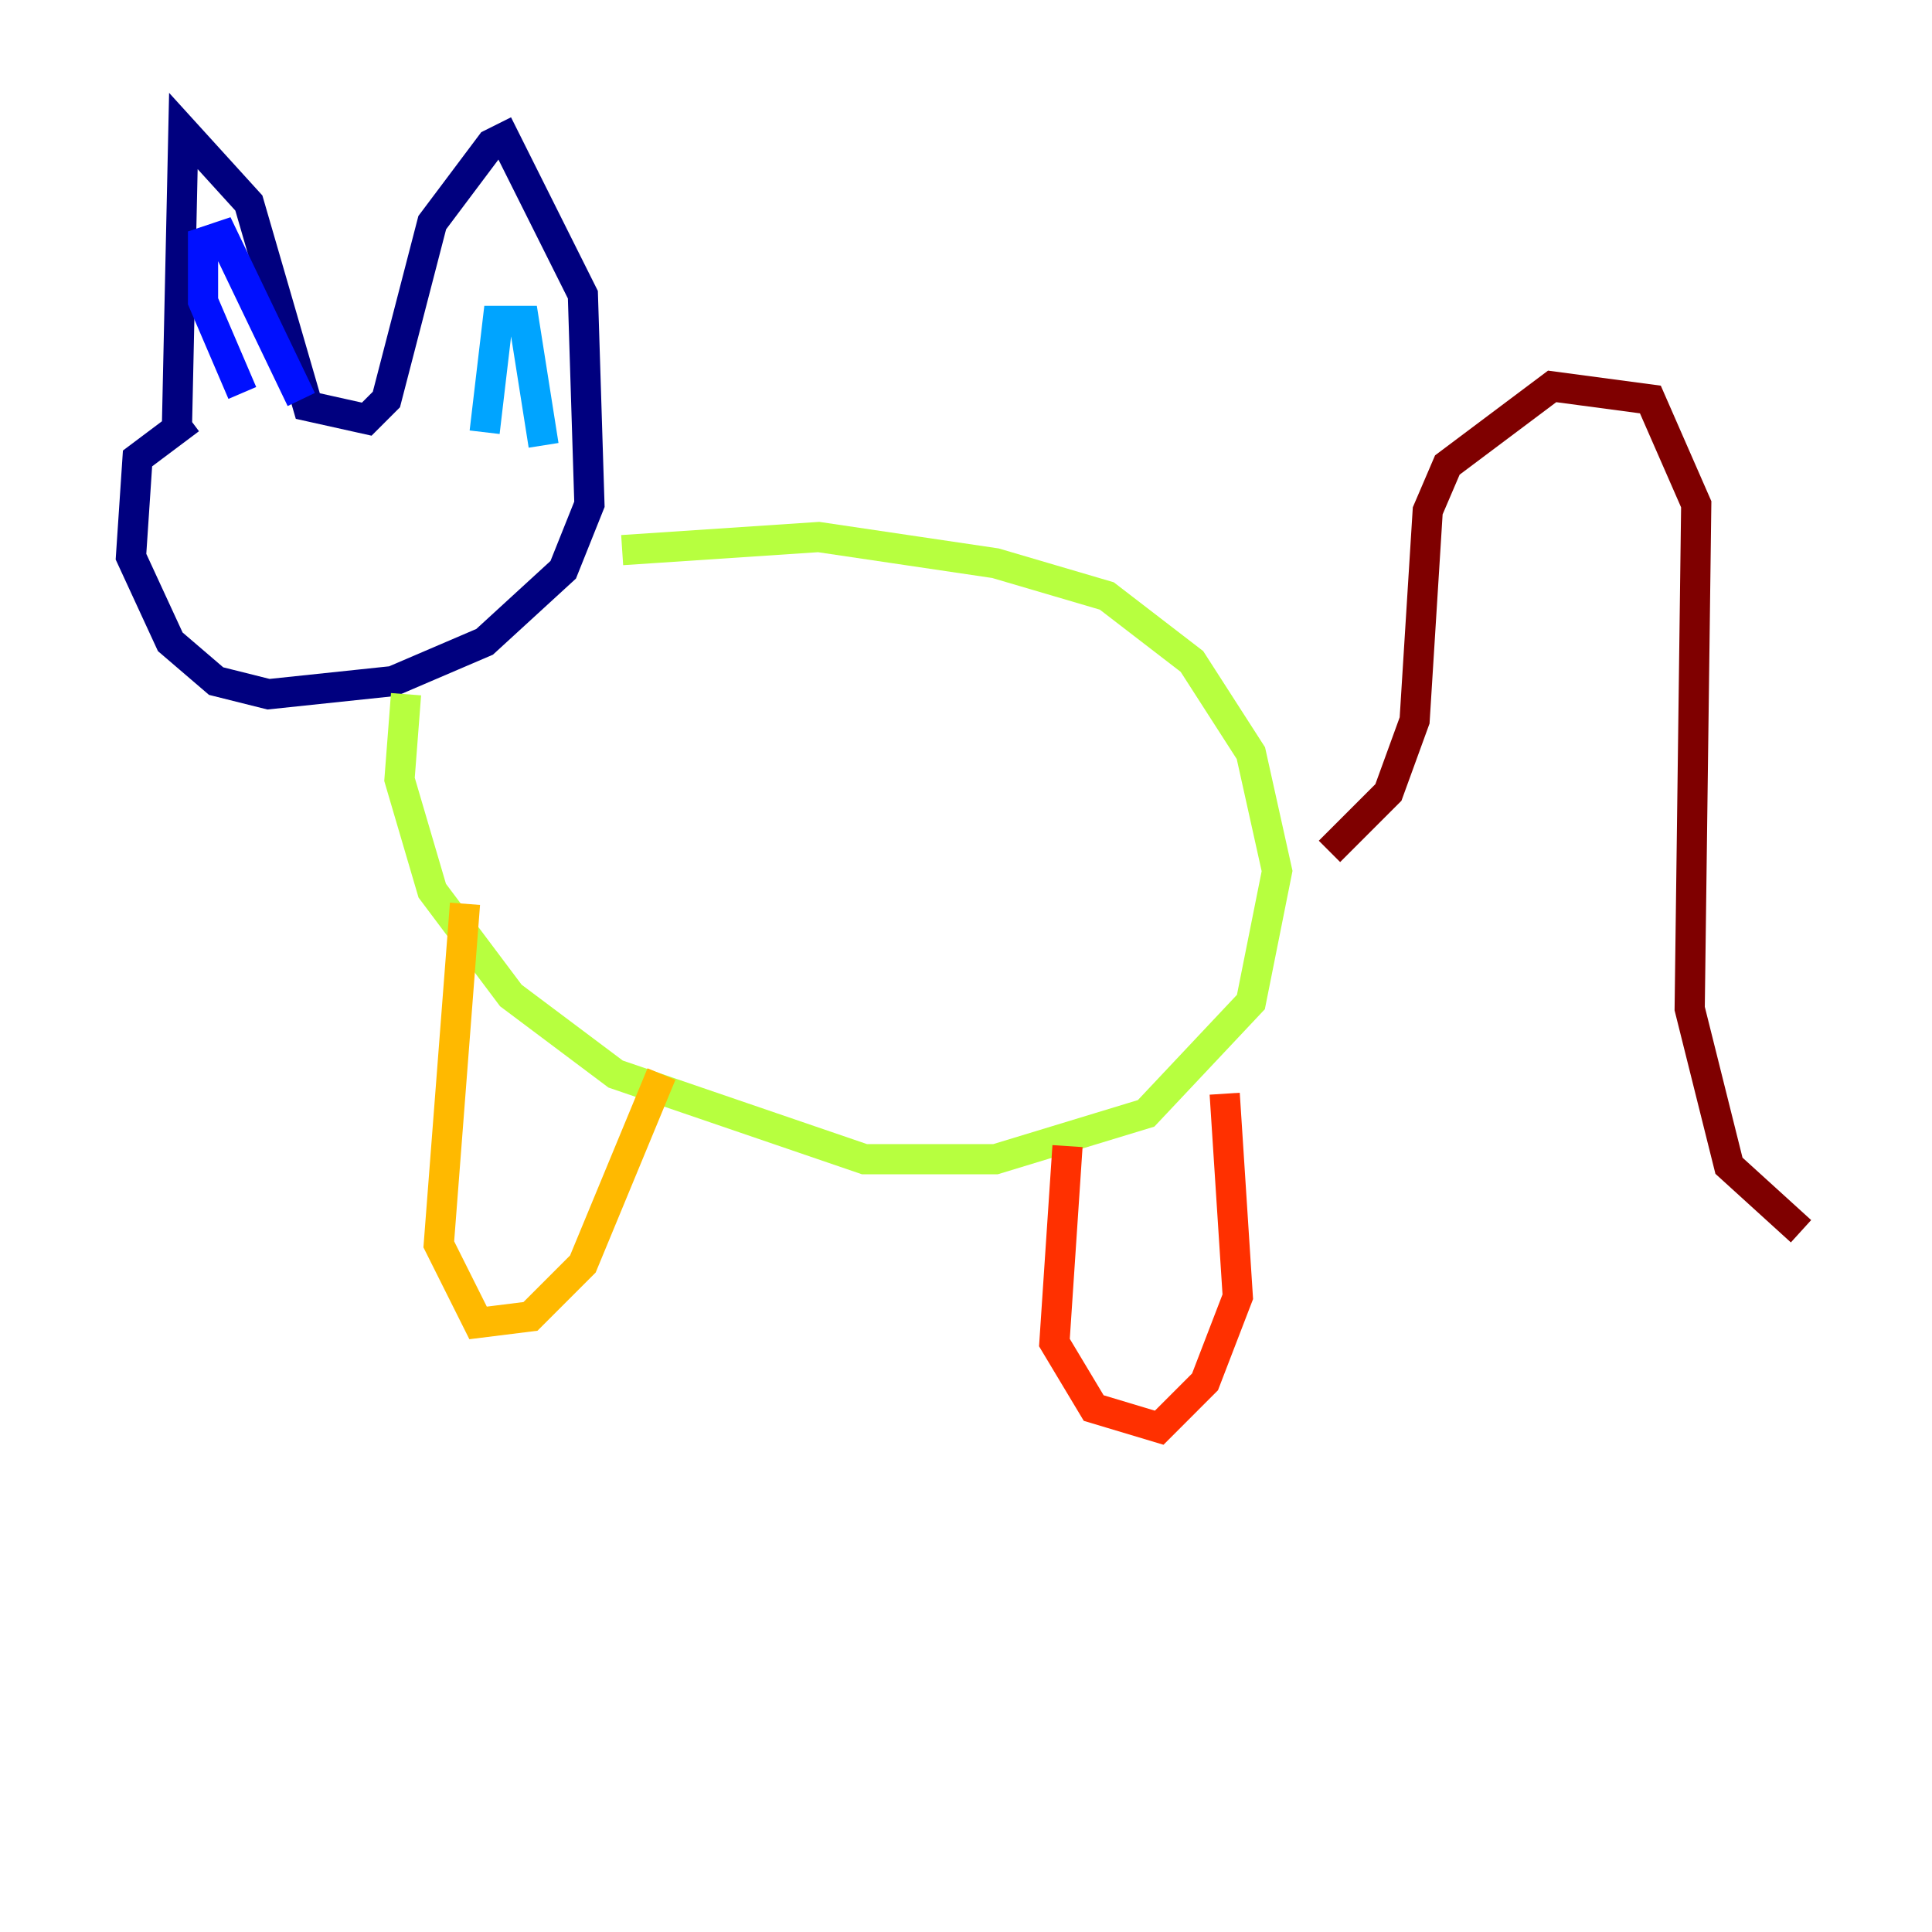 <?xml version="1.0" encoding="utf-8" ?>
<svg baseProfile="tiny" height="128" version="1.2" viewBox="0,0,128,128" width="128" xmlns="http://www.w3.org/2000/svg" xmlns:ev="http://www.w3.org/2001/xml-events" xmlns:xlink="http://www.w3.org/1999/xlink"><defs /><polyline fill="none" points="11.715,28.637 12.149,8.678 16.488,13.451 20.393,26.902 24.298,27.77 25.6,26.468 28.637,14.752 32.542,9.546 33.41,9.112 38.617,19.525 39.051,33.41 37.315,37.749 32.108,42.522 26.034,45.125 17.79,45.993 14.319,45.125 11.281,42.522 8.678,36.881 9.112,30.373 12.583,27.77" stroke="#00007f" stroke-width="2" /><polyline fill="none" points="16.054,26.034 13.451,19.959 13.451,16.054 14.752,15.62 19.959,26.468" stroke="#0010ff" stroke-width="2" /><polyline fill="none" points="32.108,28.637 32.976,21.261 34.712,21.261 36.014,29.505" stroke="#00a4ff" stroke-width="2" /><polyline fill="none" points="16.922,35.58 16.922,35.58" stroke="#3fffb7" stroke-width="2" /><polyline fill="none" points="41.22,36.447 54.237,35.58 65.953,37.315 73.329,39.485 78.969,43.824 82.875,49.898 84.61,57.709 82.875,66.386 75.932,73.763 65.953,76.8 57.275,76.8 40.786,71.159 33.844,65.953 28.637,59.01 26.468,51.634 26.902,45.993" stroke="#b7ff3f" stroke-width="2" /><polyline fill="none" points="30.807,59.878 29.071,82.441 31.675,87.647 35.146,87.214 38.617,83.742 43.824,71.159" stroke="#ffb900" stroke-width="2" /><polyline fill="none" points="70.725,75.932 69.858,88.949 72.461,93.288 76.8,94.59 79.837,91.552 82.007,85.912 81.139,72.461" stroke="#ff3000" stroke-width="2" /><polyline fill="none" points="88.081,56.407 91.986,52.502 93.722,47.729 94.59,33.844 95.891,30.807 102.834,25.6 109.342,26.468 112.38,33.41 111.946,66.82 114.549,77.234 119.322,81.573" stroke="#7f0000" stroke-width="2" /></svg>